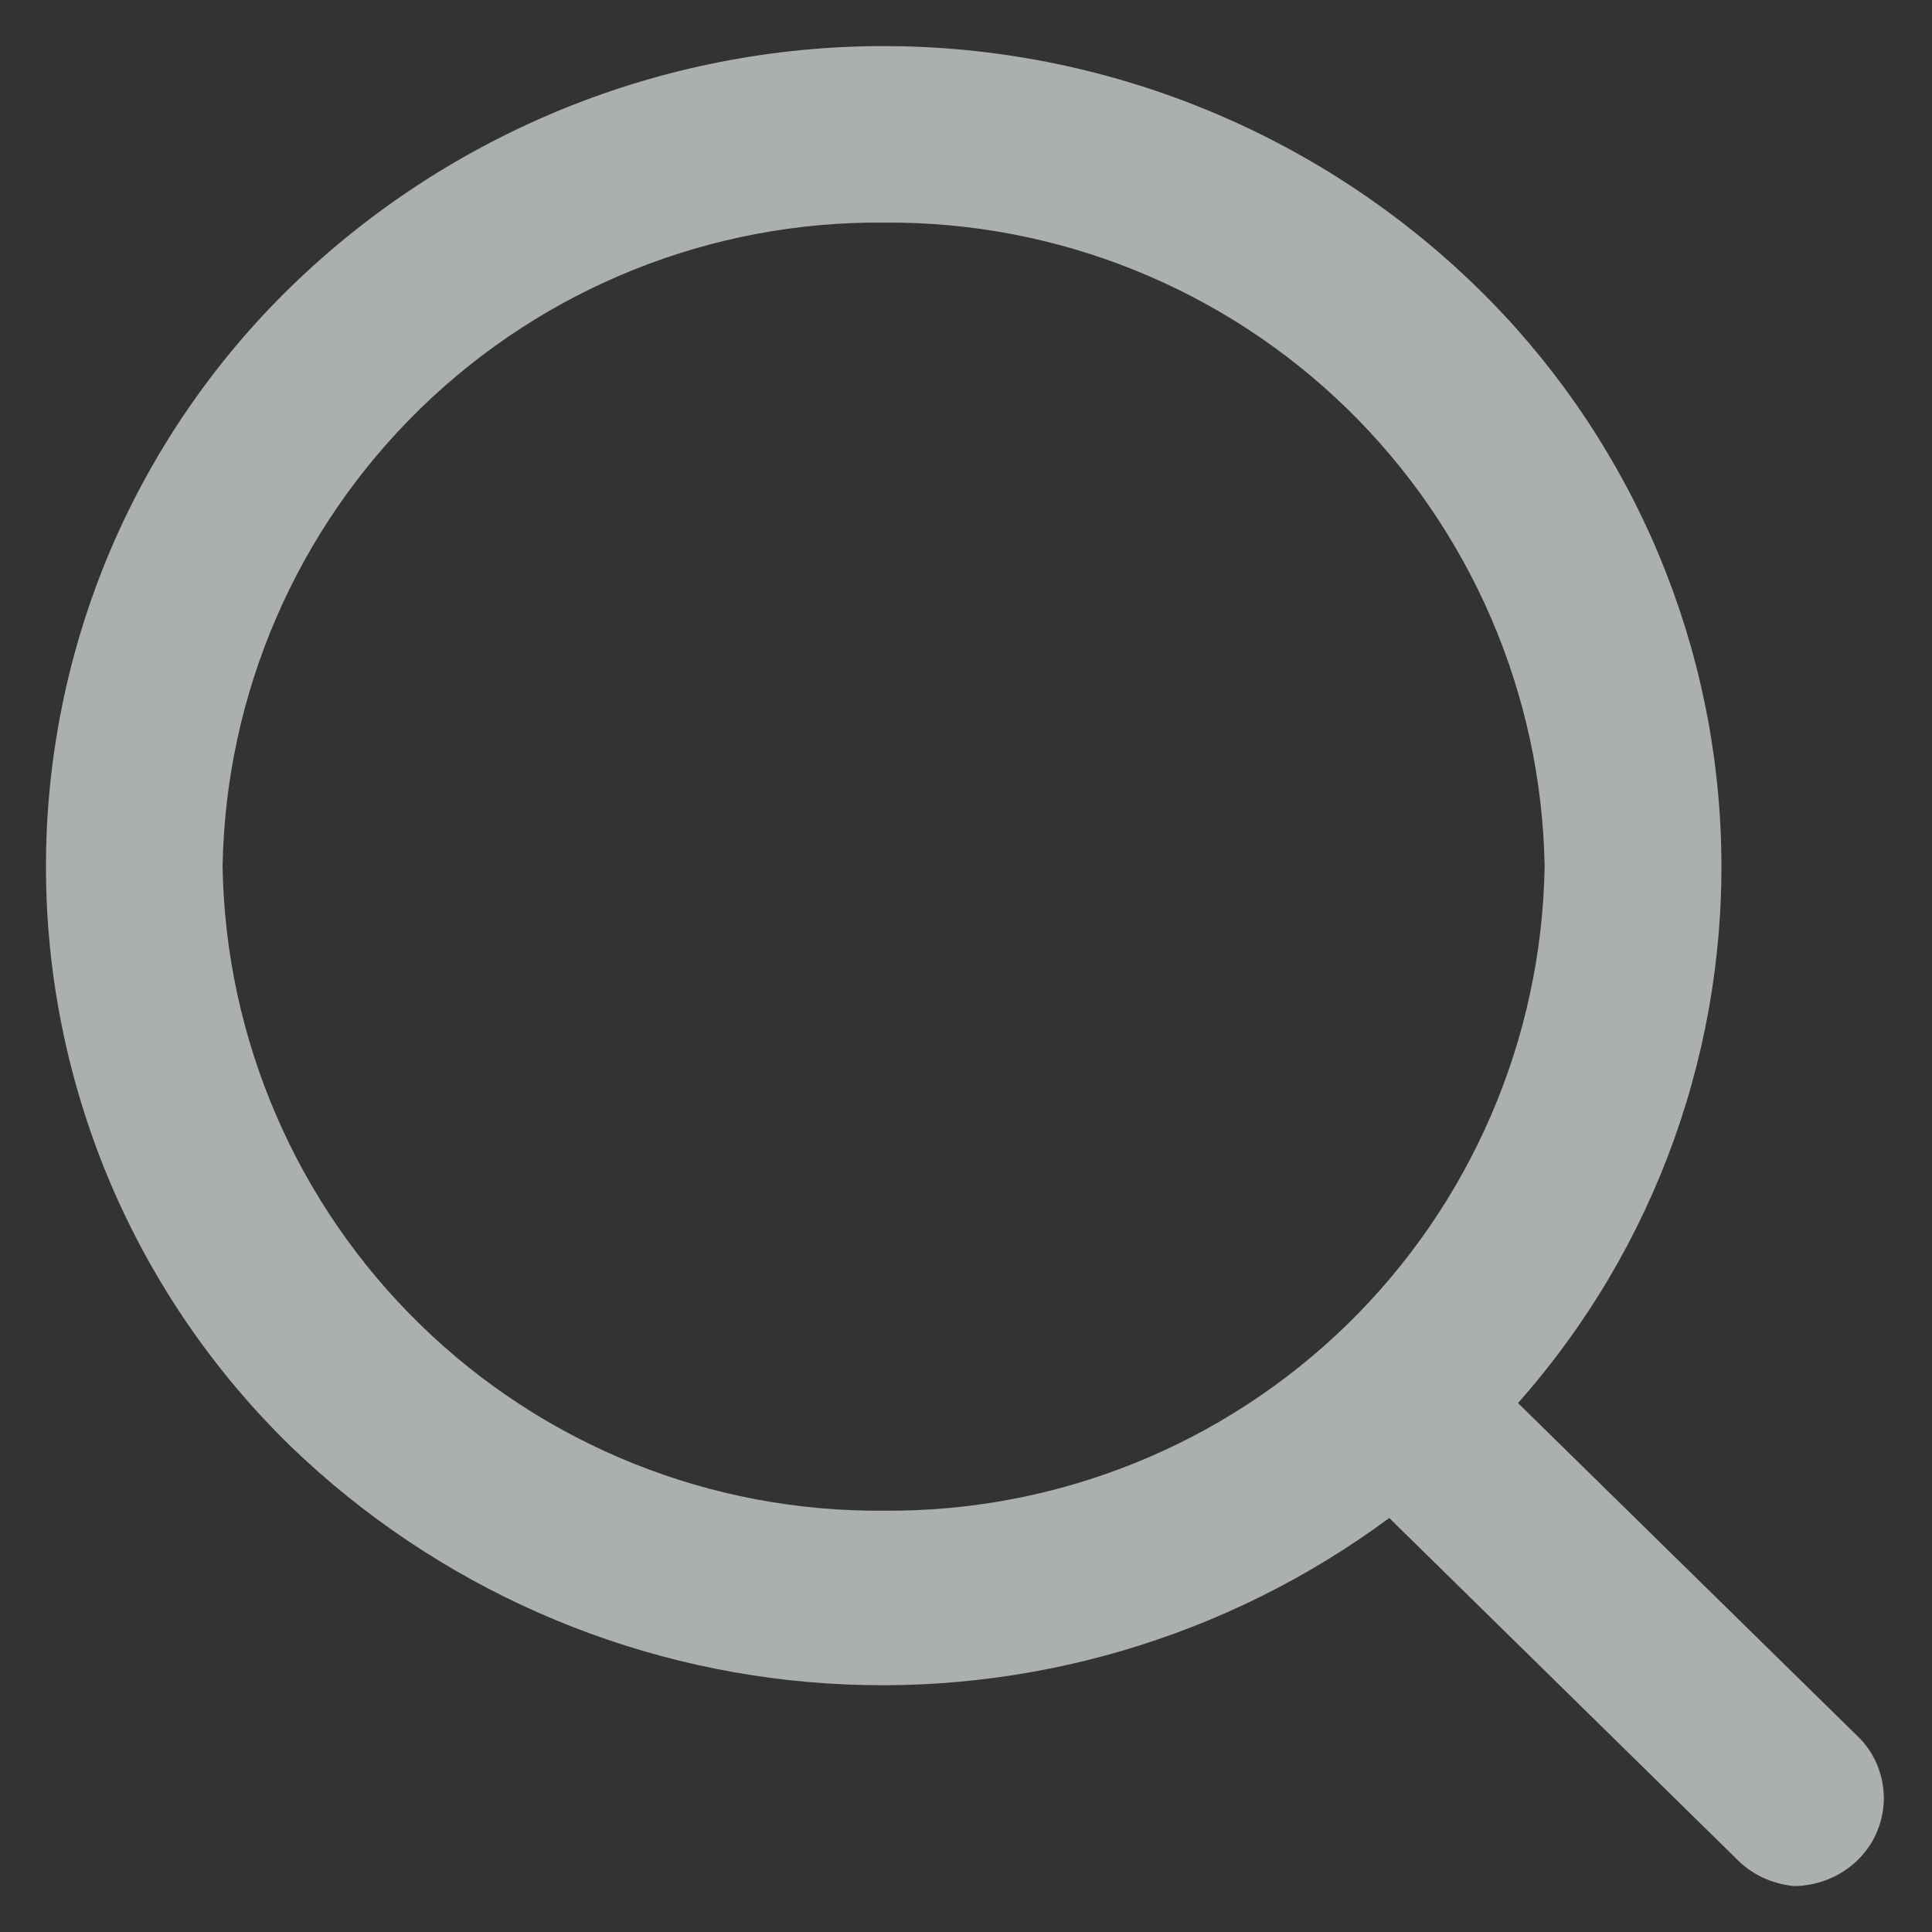 <svg width="14" height="14" viewBox="0 0 14 14" fill="none" xmlns="http://www.w3.org/2000/svg">
<rect x="0" y="0" width="14" height="14" fill="#333333" stroke="none"/>
<path d="M13.48 12.6L11 10.167C12.001 9.038 12.527 7.566 12.47 6.059C12.413 4.551 11.776 3.124 10.693 2.073C9.544 0.958 8.005 0.334 6.403 0.334C4.802 0.334 3.263 0.958 2.113 2.073C1.55 2.62 1.102 3.274 0.796 3.996C0.491 4.719 0.333 5.495 0.333 6.28C0.333 7.065 0.491 7.841 0.796 8.564C1.102 9.287 1.55 9.94 2.113 10.487C3.165 11.498 4.54 12.105 5.996 12.199C7.452 12.293 8.894 11.868 10.067 11L12.573 13.46C12.685 13.579 12.837 13.652 13 13.667C13.168 13.666 13.33 13.602 13.453 13.487C13.513 13.43 13.562 13.363 13.596 13.287C13.629 13.212 13.648 13.131 13.651 13.049C13.653 12.967 13.639 12.884 13.61 12.807C13.581 12.73 13.537 12.66 13.48 12.6ZM1.613 6.28C1.634 5.027 2.15 3.833 3.048 2.959C3.946 2.085 5.153 1.601 6.407 1.613C7.659 1.603 8.864 2.087 9.761 2.961C10.657 3.835 11.172 5.028 11.193 6.28C11.172 7.532 10.657 8.725 9.761 9.599C8.864 10.473 7.659 10.957 6.407 10.947C5.153 10.959 3.946 10.476 3.048 9.601C2.15 8.727 1.634 7.533 1.613 6.28Z" fill="#ECF3EC" fill-opacity="0.65"/>
</svg>

